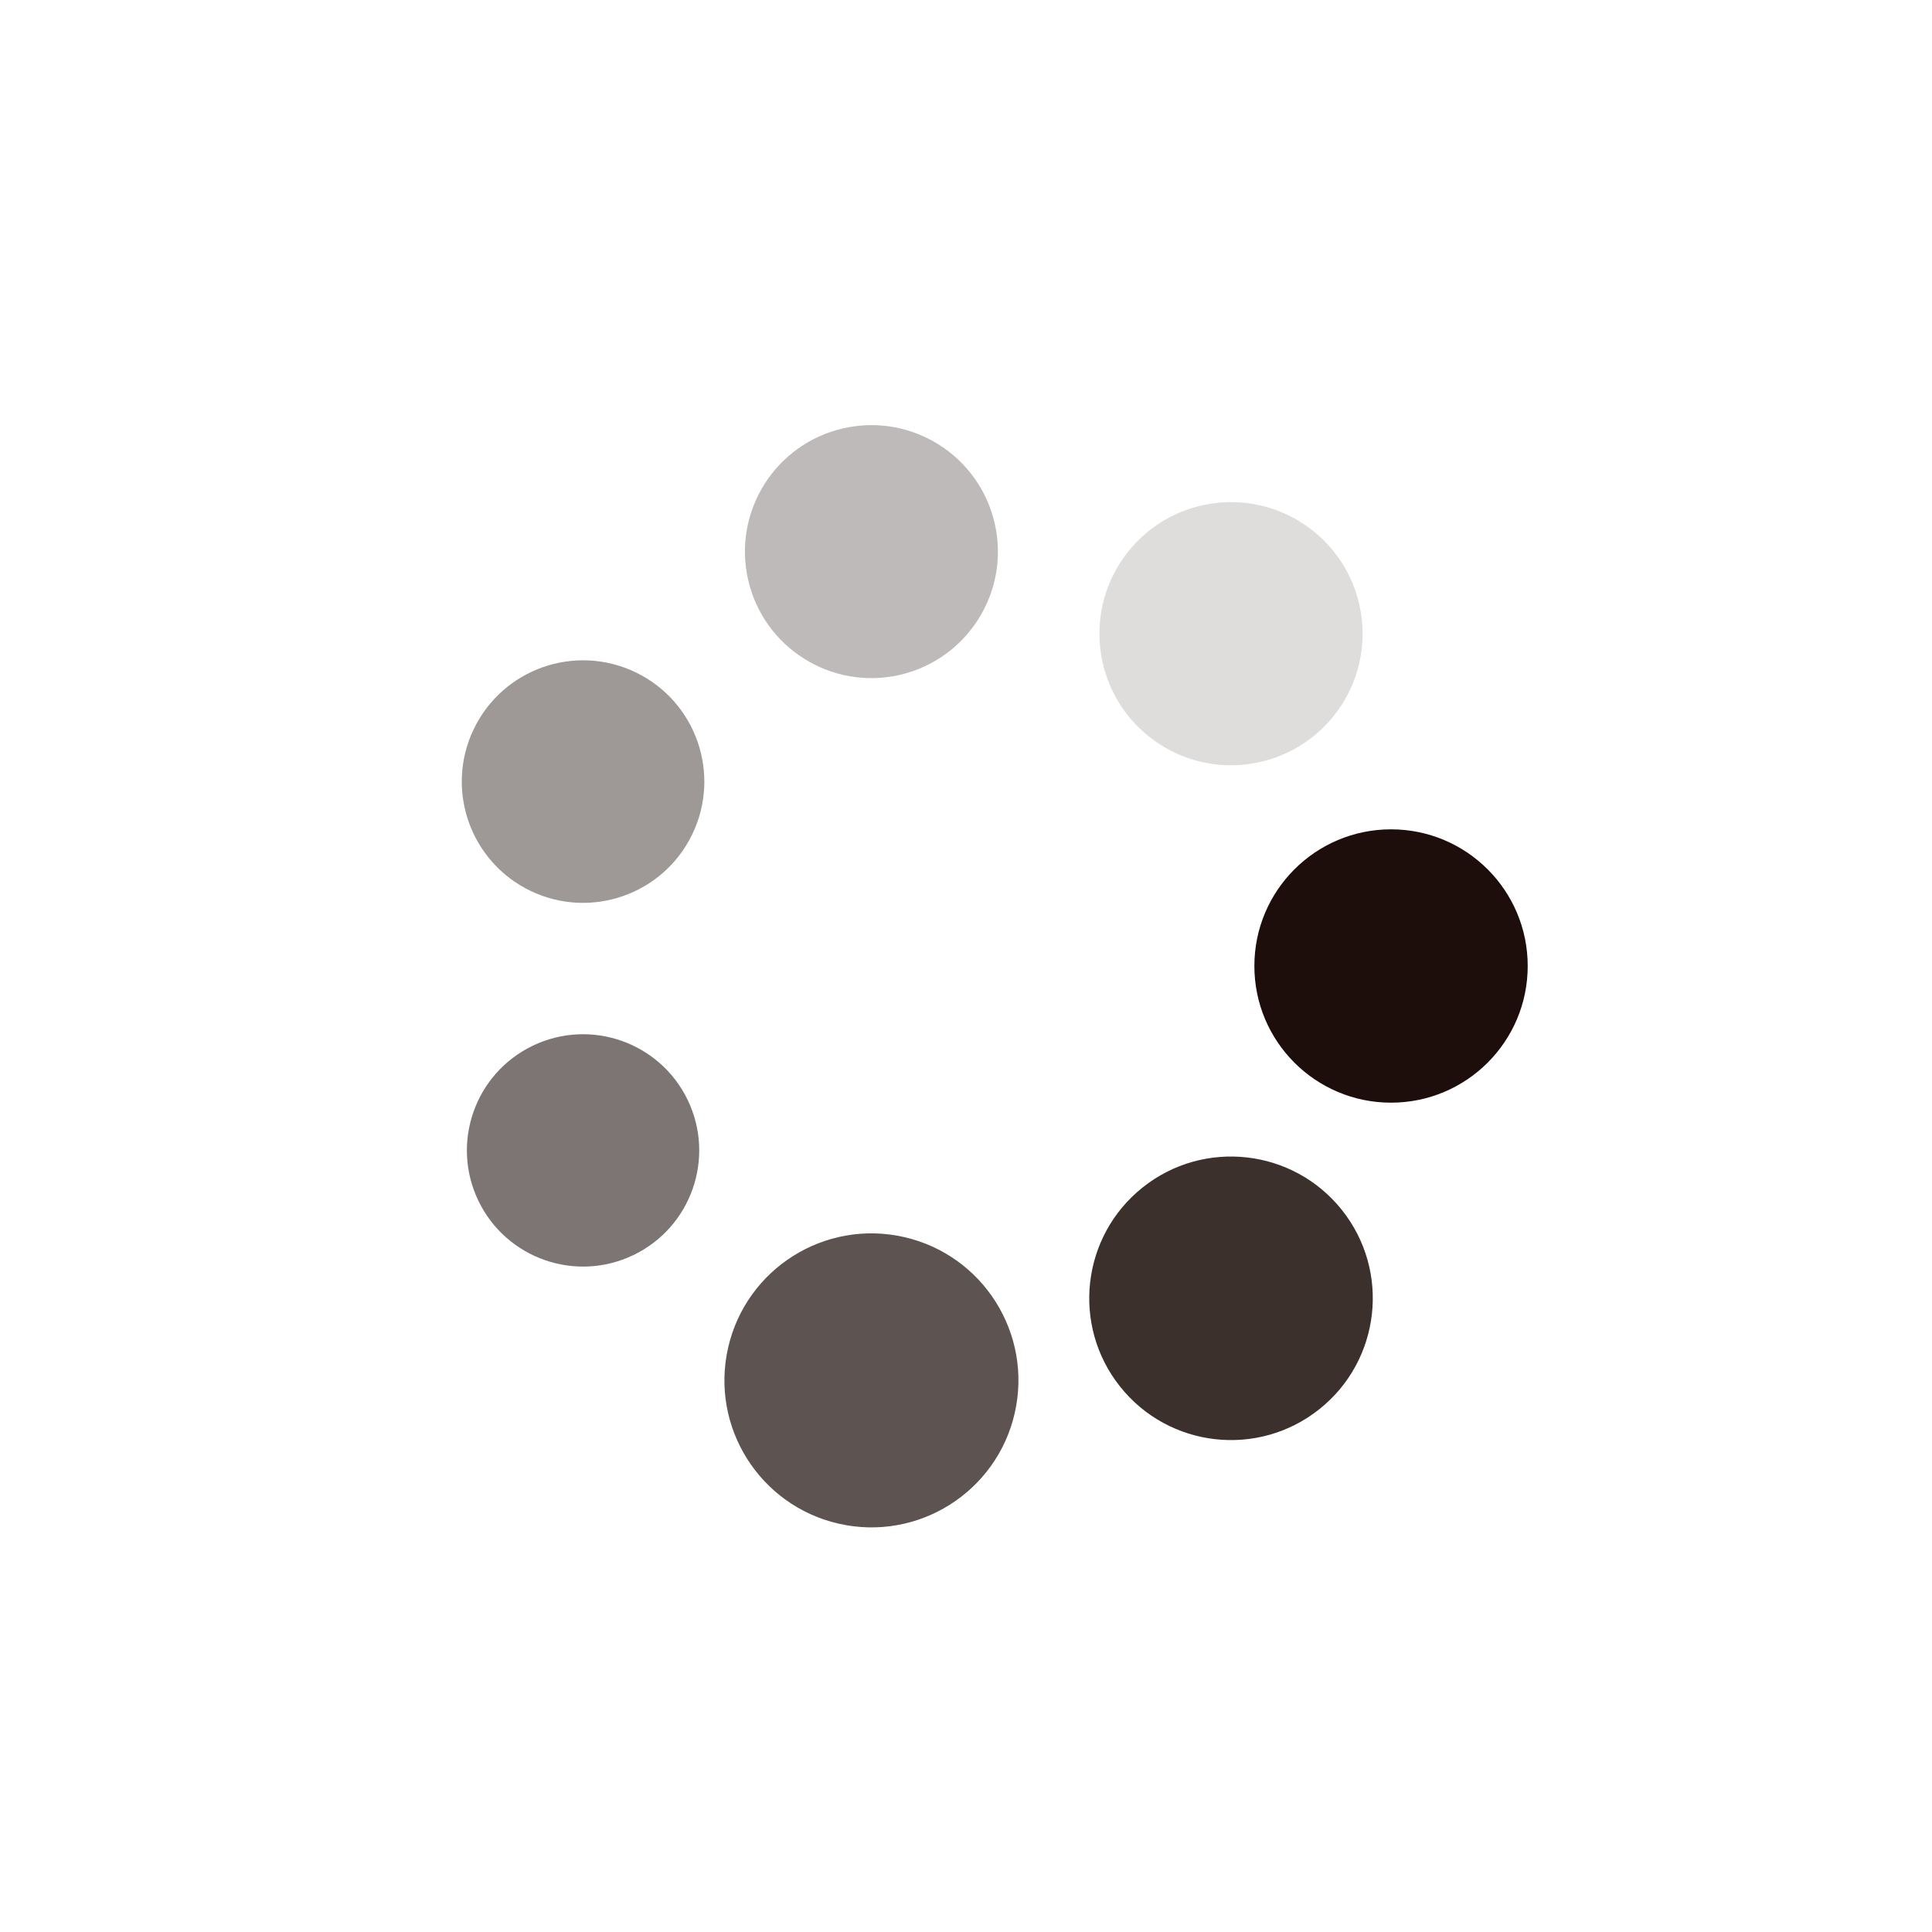 <?xml version="1.0" encoding="utf-8"?>
<svg xmlns="http://www.w3.org/2000/svg" xmlns:xlink="http://www.w3.org/1999/xlink" style="margin: auto; background: none; display: block; shape-rendering: auto;" width="130px" height="130px" viewBox="0 0 100 100" preserveAspectRatio="xMidYMid">
<g transform="translate(72,50)">
<g transform="rotate(0)">
<circle cx="0" cy="0" r="6" fill="#1d0e0b" fill-opacity="1" transform="scale(1.179 1.179)">
  <animateTransform attributeName="transform" type="scale" begin="-0.942s" values="1.31 1.31;1 1" keyTimes="0;1" dur="1.099s" repeatCount="indefinite"></animateTransform>
  <animate attributeName="fill-opacity" keyTimes="0;1" dur="1.099s" repeatCount="indefinite" values="1;0" begin="-0.942s"></animate>
</circle>
</g>
</g><g transform="translate(63.717,67.2)">
<g transform="rotate(51.429)">
<circle cx="0" cy="0" r="6" fill="#1d0e0b" fill-opacity="0.857" transform="scale(1.223 1.223)">
  <animateTransform attributeName="transform" type="scale" begin="-0.785s" values="1.31 1.31;1 1" keyTimes="0;1" dur="1.099s" repeatCount="indefinite"></animateTransform>
  <animate attributeName="fill-opacity" keyTimes="0;1" dur="1.099s" repeatCount="indefinite" values="1;0" begin="-0.785s"></animate>
</circle>
</g>
</g><g transform="translate(45.105,71.448)">
<g transform="rotate(102.857)">
<circle cx="0" cy="0" r="6" fill="#1d0e0b" fill-opacity="0.714" transform="scale(1.268 1.268)">
  <animateTransform attributeName="transform" type="scale" begin="-0.628s" values="1.31 1.31;1 1" keyTimes="0;1" dur="1.099s" repeatCount="indefinite"></animateTransform>
  <animate attributeName="fill-opacity" keyTimes="0;1" dur="1.099s" repeatCount="indefinite" values="1;0" begin="-0.628s"></animate>
</circle>
</g>
</g><g transform="translate(30.179,59.545)">
<g transform="rotate(154.286)">
<circle cx="0" cy="0" r="6" fill="#1d0e0b" fill-opacity="0.571" transform="scale(1.002 1.002)">
  <animateTransform attributeName="transform" type="scale" begin="-0.471s" values="1.31 1.31;1 1" keyTimes="0;1" dur="1.099s" repeatCount="indefinite"></animateTransform>
  <animate attributeName="fill-opacity" keyTimes="0;1" dur="1.099s" repeatCount="indefinite" values="1;0" begin="-0.471s"></animate>
</circle>
</g>
</g><g transform="translate(30.179,40.455)">
<g transform="rotate(205.714)">
<circle cx="0" cy="0" r="6" fill="#1d0e0b" fill-opacity="0.429" transform="scale(1.046 1.046)">
  <animateTransform attributeName="transform" type="scale" begin="-0.314s" values="1.31 1.31;1 1" keyTimes="0;1" dur="1.099s" repeatCount="indefinite"></animateTransform>
  <animate attributeName="fill-opacity" keyTimes="0;1" dur="1.099s" repeatCount="indefinite" values="1;0" begin="-0.314s"></animate>
</circle>
</g>
</g><g transform="translate(45.105,28.552)">
<g transform="rotate(257.143)">
<circle cx="0" cy="0" r="6" fill="#1d0e0b" fill-opacity="0.286" transform="scale(1.091 1.091)">
  <animateTransform attributeName="transform" type="scale" begin="-0.157s" values="1.31 1.31;1 1" keyTimes="0;1" dur="1.099s" repeatCount="indefinite"></animateTransform>
  <animate attributeName="fill-opacity" keyTimes="0;1" dur="1.099s" repeatCount="indefinite" values="1;0" begin="-0.157s"></animate>
</circle>
</g>
</g><g transform="translate(63.717,32.8)">
<g transform="rotate(308.571)">
<circle cx="0" cy="0" r="6" fill="#1d0e0b" fill-opacity="0.143" transform="scale(1.135 1.135)">
  <animateTransform attributeName="transform" type="scale" begin="0s" values="1.31 1.31;1 1" keyTimes="0;1" dur="1.099s" repeatCount="indefinite"></animateTransform>
  <animate attributeName="fill-opacity" keyTimes="0;1" dur="1.099s" repeatCount="indefinite" values="1;0" begin="0s"></animate>
</circle>
</g>
</g>
<!-- [ldio] generated by https://loading.io/ --></svg>